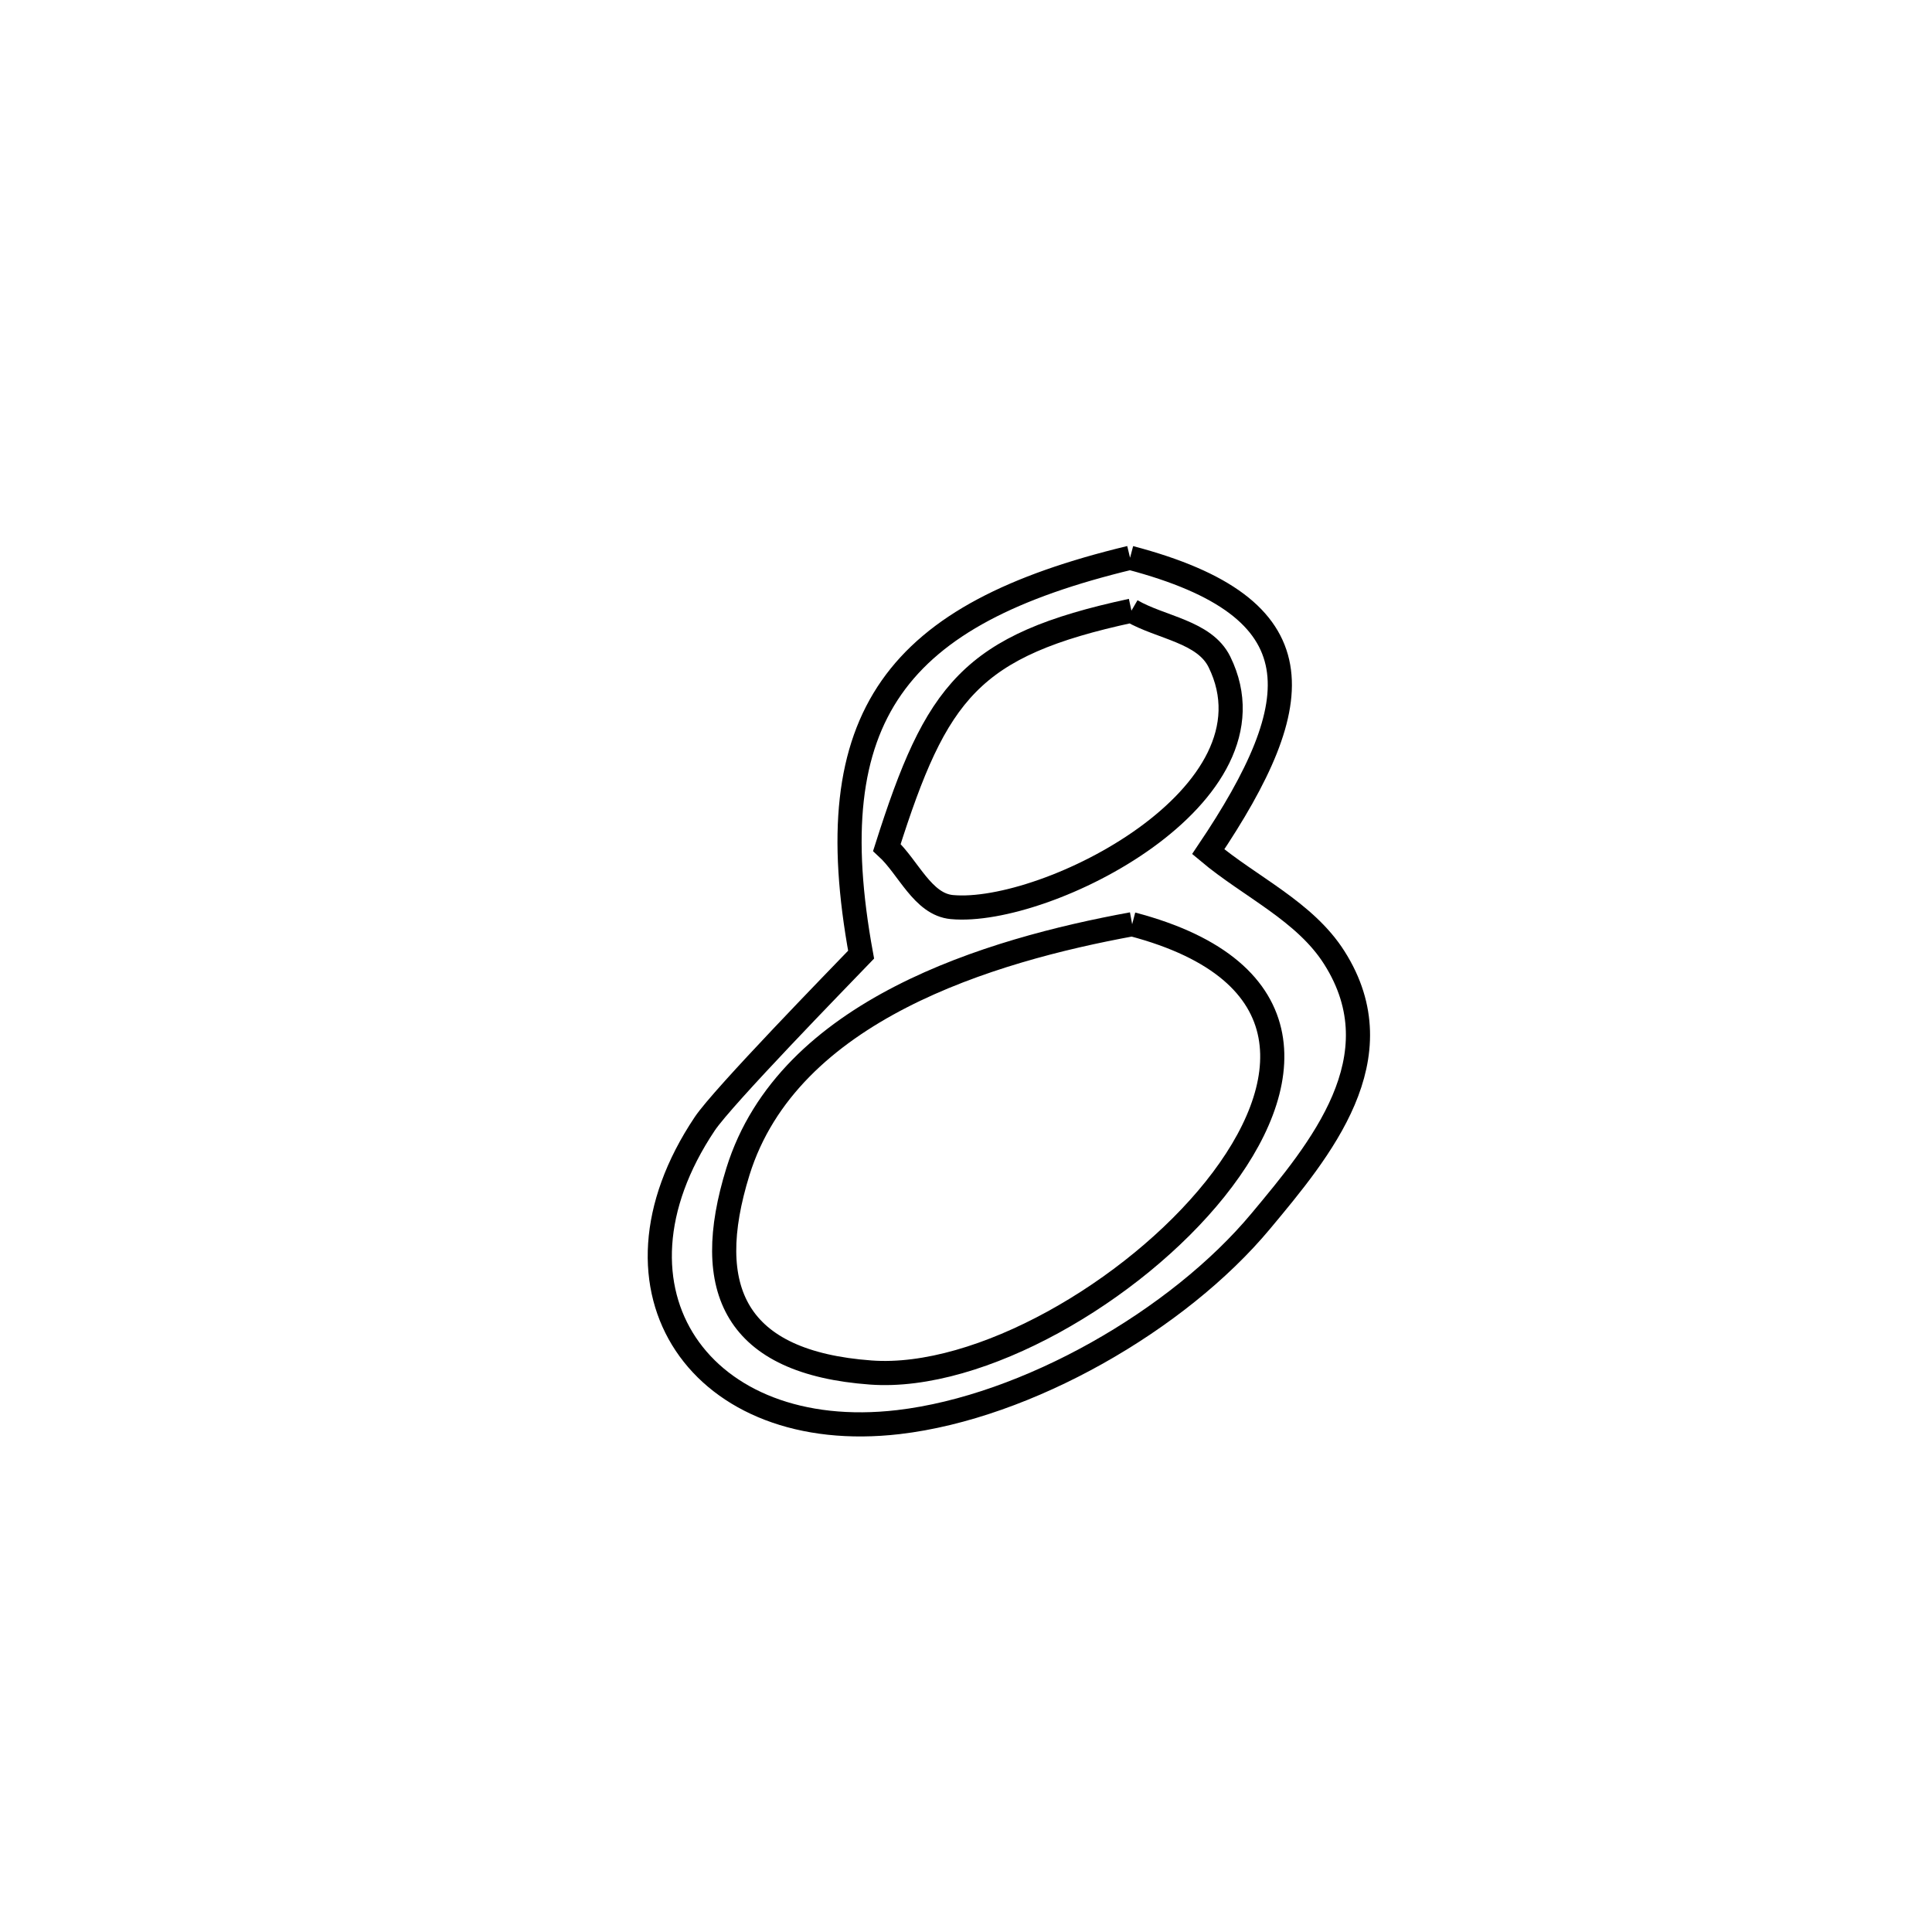 <svg xmlns="http://www.w3.org/2000/svg" viewBox="0.0 0.0 24.0 24.0" height="200px" width="200px"><path fill="none" stroke="black" stroke-width=".3" stroke-opacity="1.0"  filling="0" d="M14.038 6.929 L14.038 6.929 C16.391 7.548 16.272 8.703 15.009 10.58 L15.009 10.58 C15.532 11.019 16.211 11.321 16.576 11.898 C17.363 13.139 16.397 14.287 15.662 15.169 C14.639 16.397 12.76 17.479 11.16 17.666 C8.712 17.951 7.368 16.034 8.754 13.961 C8.979 13.624 10.425 12.142 10.697 11.859 L10.697 11.859 C10.152 8.883 11.136 7.628 14.038 6.929 L14.038 6.929"></path>
<path fill="none" stroke="black" stroke-width=".3" stroke-opacity="1.0"  filling="0" d="M14.055 7.586 L14.055 7.586 C14.419 7.798 14.962 7.844 15.148 8.222 C15.963 9.879 12.995 11.377 11.824 11.268 C11.461 11.234 11.286 10.775 11.017 10.528 L11.017 10.528 C11.633 8.59 12.052 8.017 14.055 7.586 L14.055 7.586"></path>
<path fill="none" stroke="black" stroke-width=".3" stroke-opacity="1.0"  filling="0" d="M14.064 11.481 L14.064 11.481 C16.248 12.055 16.114 13.496 15.095 14.77 C14.076 16.044 12.172 17.149 10.818 17.05 C9.136 16.927 8.711 16.023 9.167 14.553 C9.792 12.543 12.307 11.803 14.064 11.481 L14.064 11.481"></path></svg>